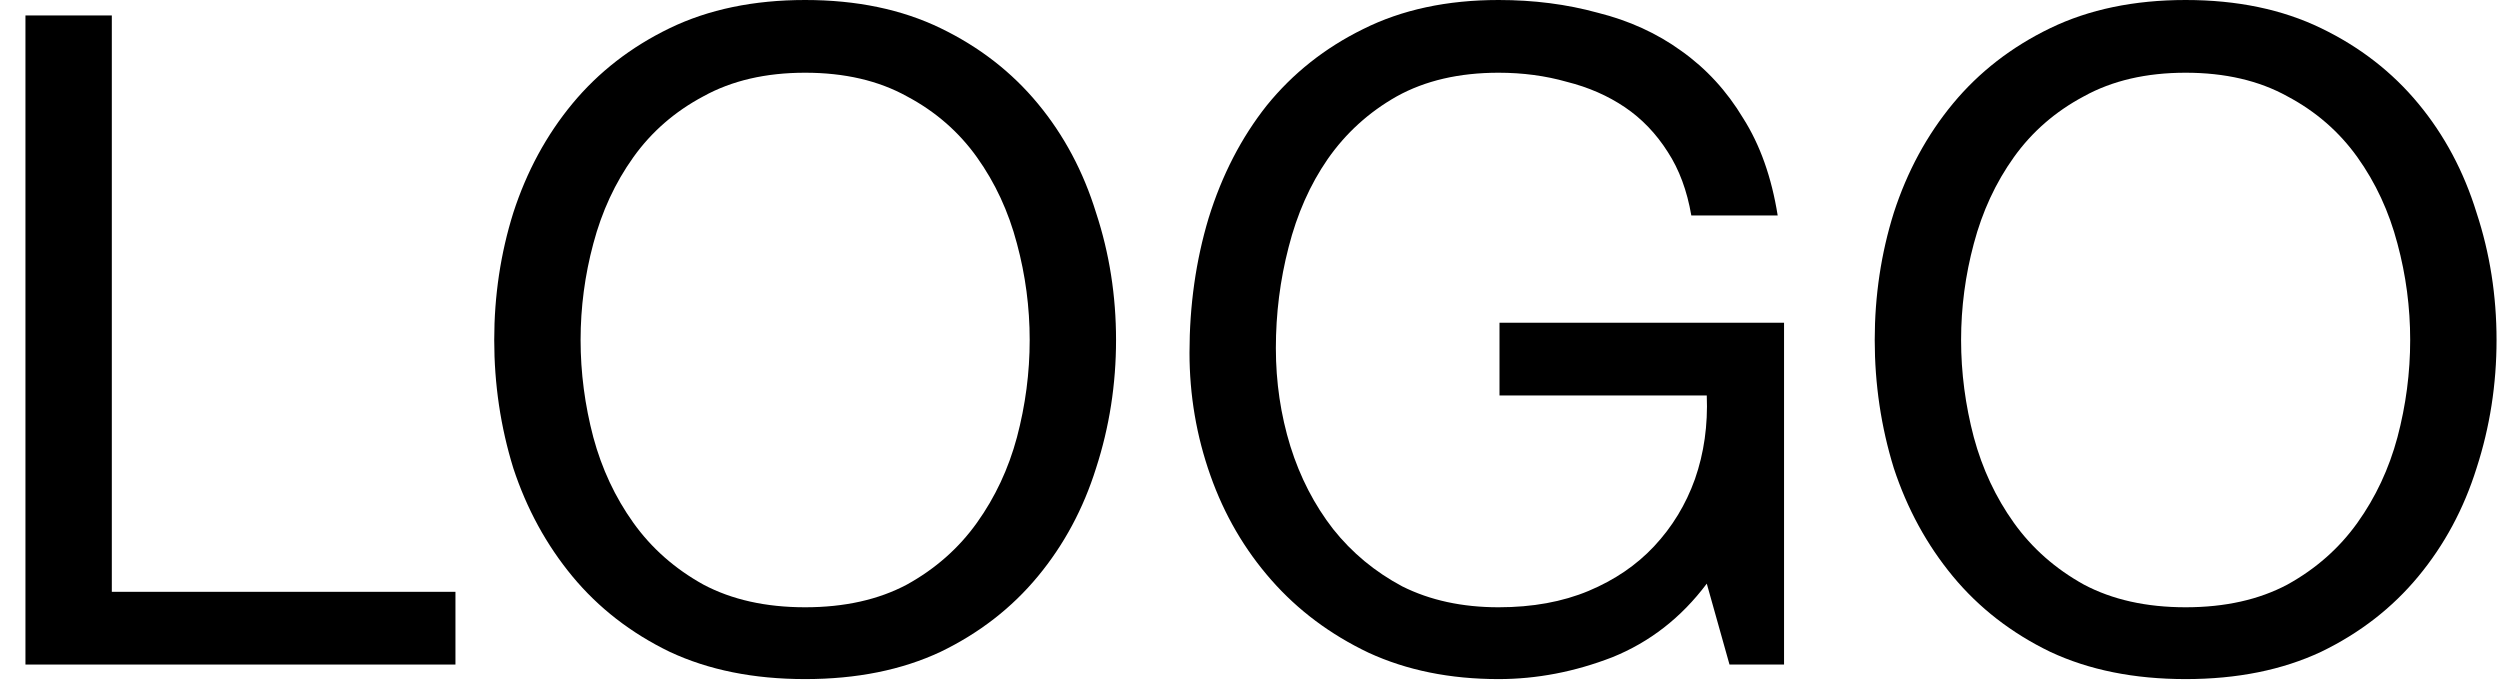 <svg width="55" height="15" viewBox="0 0 55 15" fill="none" xmlns="http://www.w3.org/2000/svg">
<path d="M0.56 0.34V14.62H10.02V13.02H2.46V0.34H0.56Z" fill="black"/>
<path d="M12.773 7.48C12.773 6.76 12.867 6.053 13.053 5.36C13.24 4.653 13.533 4.02 13.933 3.46C14.333 2.9 14.847 2.453 15.473 2.12C16.1 1.773 16.847 1.6 17.713 1.6C18.58 1.6 19.327 1.773 19.953 2.12C20.58 2.453 21.093 2.9 21.493 3.46C21.893 4.02 22.187 4.653 22.373 5.36C22.56 6.053 22.653 6.76 22.653 7.48C22.653 8.2 22.56 8.913 22.373 9.62C22.187 10.313 21.893 10.94 21.493 11.5C21.093 12.06 20.58 12.513 19.953 12.86C19.327 13.193 18.58 13.36 17.713 13.36C16.847 13.36 16.1 13.193 15.473 12.86C14.847 12.513 14.333 12.06 13.933 11.5C13.533 10.94 13.24 10.313 13.053 9.62C12.867 8.913 12.773 8.2 12.773 7.48ZM10.873 7.48C10.873 8.453 11.013 9.393 11.293 10.3C11.587 11.193 12.02 11.987 12.593 12.68C13.167 13.373 13.88 13.927 14.733 14.34C15.587 14.74 16.58 14.94 17.713 14.94C18.847 14.94 19.84 14.74 20.693 14.34C21.547 13.927 22.26 13.373 22.833 12.68C23.407 11.987 23.833 11.193 24.113 10.3C24.407 9.393 24.553 8.453 24.553 7.48C24.553 6.507 24.407 5.573 24.113 4.68C23.833 3.773 23.407 2.973 22.833 2.28C22.26 1.587 21.547 1.033 20.693 0.62C19.84 0.207 18.847 0 17.713 0C16.58 0 15.587 0.207 14.733 0.62C13.88 1.033 13.167 1.587 12.593 2.28C12.02 2.973 11.587 3.773 11.293 4.68C11.013 5.573 10.873 6.507 10.873 7.48Z" fill="black"/>
<path d="M37.549 12.84L38.049 14.62H39.249V7.1H32.989V8.7H37.549C37.575 9.353 37.489 9.967 37.289 10.54C37.089 11.1 36.789 11.593 36.389 12.02C36.002 12.433 35.522 12.76 34.949 13C34.375 13.24 33.715 13.36 32.969 13.36C32.169 13.36 31.462 13.207 30.849 12.9C30.249 12.58 29.742 12.16 29.329 11.64C28.915 11.107 28.602 10.5 28.389 9.82C28.175 9.127 28.069 8.407 28.069 7.66C28.069 6.9 28.162 6.16 28.349 5.44C28.535 4.707 28.822 4.06 29.209 3.5C29.609 2.927 30.115 2.467 30.729 2.12C31.355 1.773 32.102 1.6 32.969 1.6C33.502 1.6 34.002 1.667 34.469 1.8C34.949 1.92 35.375 2.107 35.749 2.36C36.122 2.613 36.435 2.94 36.689 3.34C36.942 3.727 37.115 4.193 37.209 4.74H39.109C38.975 3.9 38.722 3.187 38.349 2.6C37.989 2 37.535 1.507 36.989 1.12C36.455 0.733 35.842 0.453 35.149 0.28C34.469 0.093 33.742 0 32.969 0C31.835 0 30.842 0.213 29.989 0.64C29.149 1.053 28.442 1.613 27.869 2.32C27.309 3.027 26.882 3.853 26.589 4.8C26.309 5.733 26.169 6.72 26.169 7.76C26.169 8.693 26.322 9.593 26.629 10.46C26.935 11.327 27.382 12.093 27.969 12.76C28.555 13.427 29.269 13.96 30.109 14.36C30.949 14.747 31.902 14.94 32.969 14.94C33.809 14.94 34.642 14.78 35.469 14.46C36.295 14.127 36.989 13.587 37.549 12.84Z" fill="black"/>
<path d="M43.144 7.48C43.144 6.76 43.238 6.053 43.424 5.36C43.611 4.653 43.904 4.02 44.304 3.46C44.704 2.9 45.218 2.453 45.844 2.12C46.471 1.773 47.218 1.6 48.084 1.6C48.951 1.6 49.698 1.773 50.324 2.12C50.951 2.453 51.464 2.9 51.864 3.46C52.264 4.02 52.558 4.653 52.744 5.36C52.931 6.053 53.024 6.76 53.024 7.48C53.024 8.2 52.931 8.913 52.744 9.62C52.558 10.313 52.264 10.94 51.864 11.5C51.464 12.06 50.951 12.513 50.324 12.86C49.698 13.193 48.951 13.36 48.084 13.36C47.218 13.36 46.471 13.193 45.844 12.86C45.218 12.513 44.704 12.06 44.304 11.5C43.904 10.94 43.611 10.313 43.424 9.62C43.238 8.913 43.144 8.2 43.144 7.48ZM41.244 7.48C41.244 8.453 41.384 9.393 41.664 10.3C41.958 11.193 42.391 11.987 42.964 12.68C43.538 13.373 44.251 13.927 45.104 14.34C45.958 14.74 46.951 14.94 48.084 14.94C49.218 14.94 50.211 14.74 51.064 14.34C51.918 13.927 52.631 13.373 53.204 12.68C53.778 11.987 54.204 11.193 54.484 10.3C54.778 9.393 54.924 8.453 54.924 7.48C54.924 6.507 54.778 5.573 54.484 4.68C54.204 3.773 53.778 2.973 53.204 2.28C52.631 1.587 51.918 1.033 51.064 0.62C50.211 0.207 49.218 0 48.084 0C46.951 0 45.958 0.207 45.104 0.62C44.251 1.033 43.538 1.587 42.964 2.28C42.391 2.973 41.958 3.773 41.664 4.68C41.384 5.573 41.244 6.507 41.244 7.48Z" fill="black"/>
</svg>
